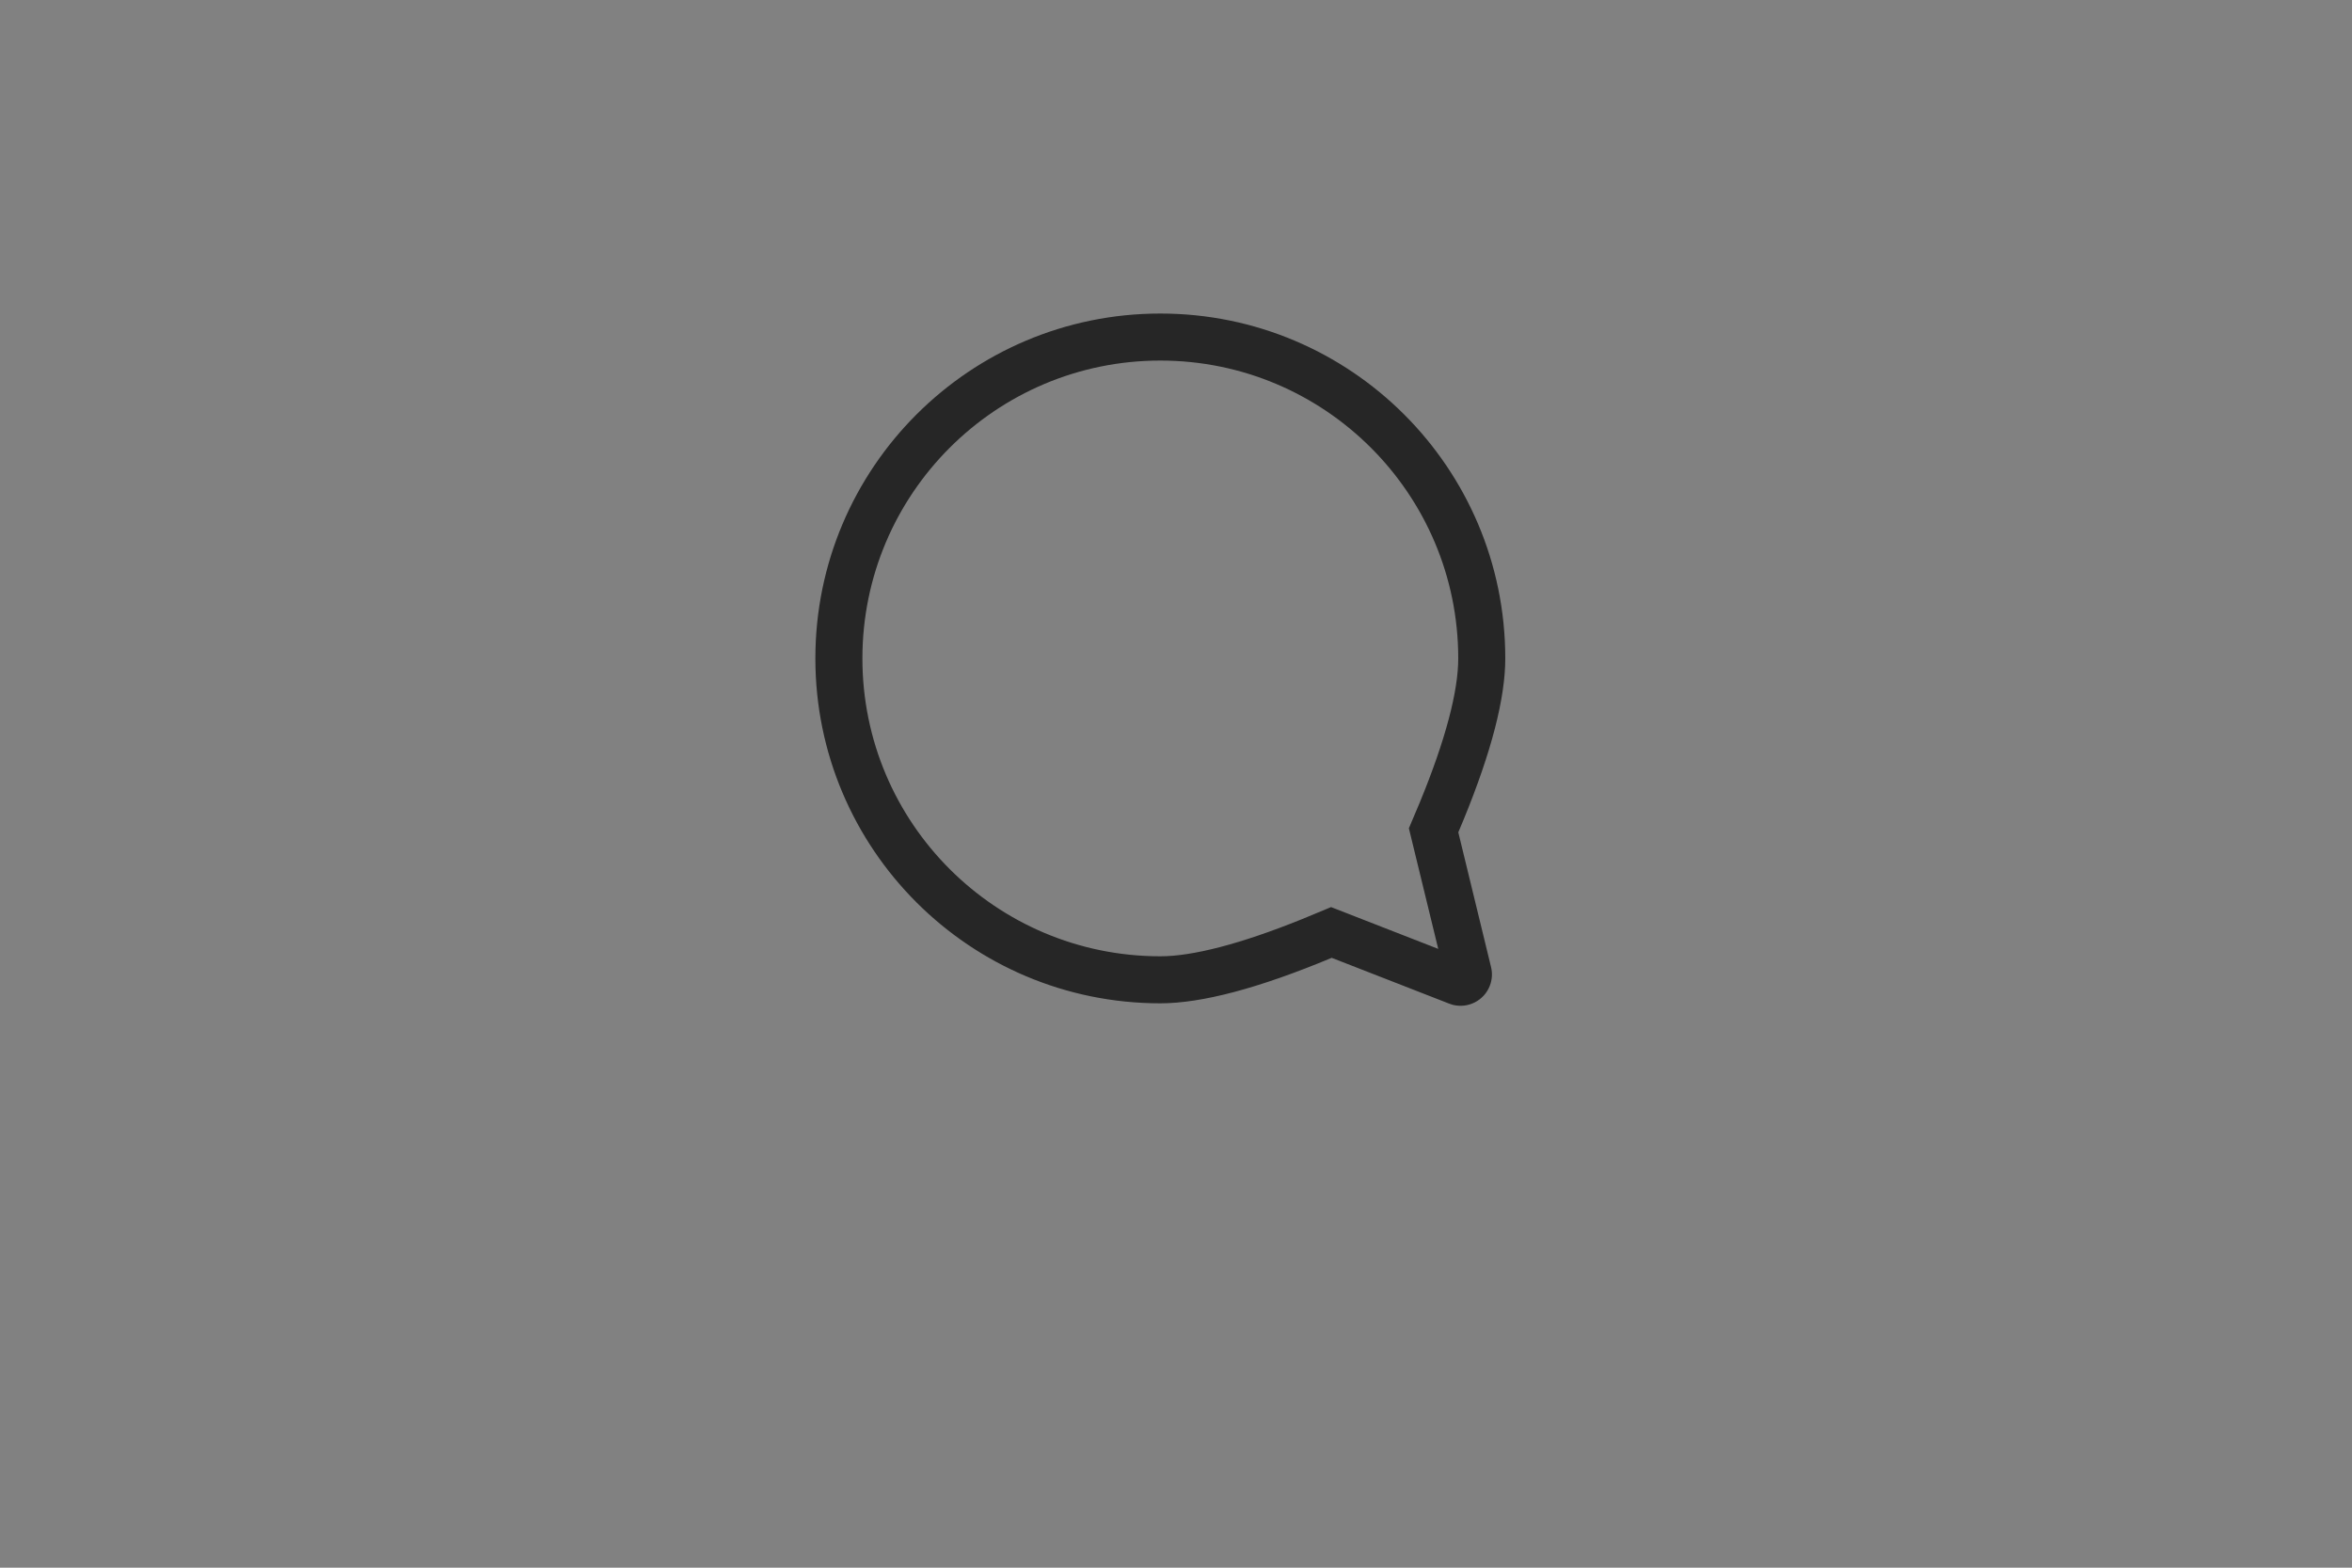 <svg width="75" height="50" viewBox="0 0 75 50" fill="none" xmlns="http://www.w3.org/2000/svg">
<rect x="0" y="0" width="75" height="50" fill="#808080" stroke="none"/>
<rect width="75" height="50" fill="#FAFAFA" fill-opacity="0.01"/>
<path fill-rule="evenodd" clip-rule="evenodd" d="M48 21C48 14.925 43.075 10 37 10C30.925 10 26 14.925 26 21C26 27.075 30.925 32 37 32C38.326 32 40.148 31.516 42.465 30.549L46.211 32.01L46.322 32.047C46.807 32.173 47.32 31.92 47.506 31.442C47.581 31.251 47.595 31.042 47.546 30.843L46.502 26.546L46.673 26.137C47.558 23.981 48 22.269 48 21ZM45.271 25.6L44.926 26.417L45.862 30.264L42.445 28.931L41.512 29.318C39.544 30.112 38.025 30.5 37 30.5C31.753 30.5 27.5 26.247 27.5 21C27.5 15.753 31.753 11.5 37 11.5C42.247 11.5 46.5 15.753 46.5 21C46.5 22.046 46.097 23.595 45.271 25.6Z" fill="#262626"/>
</svg>
